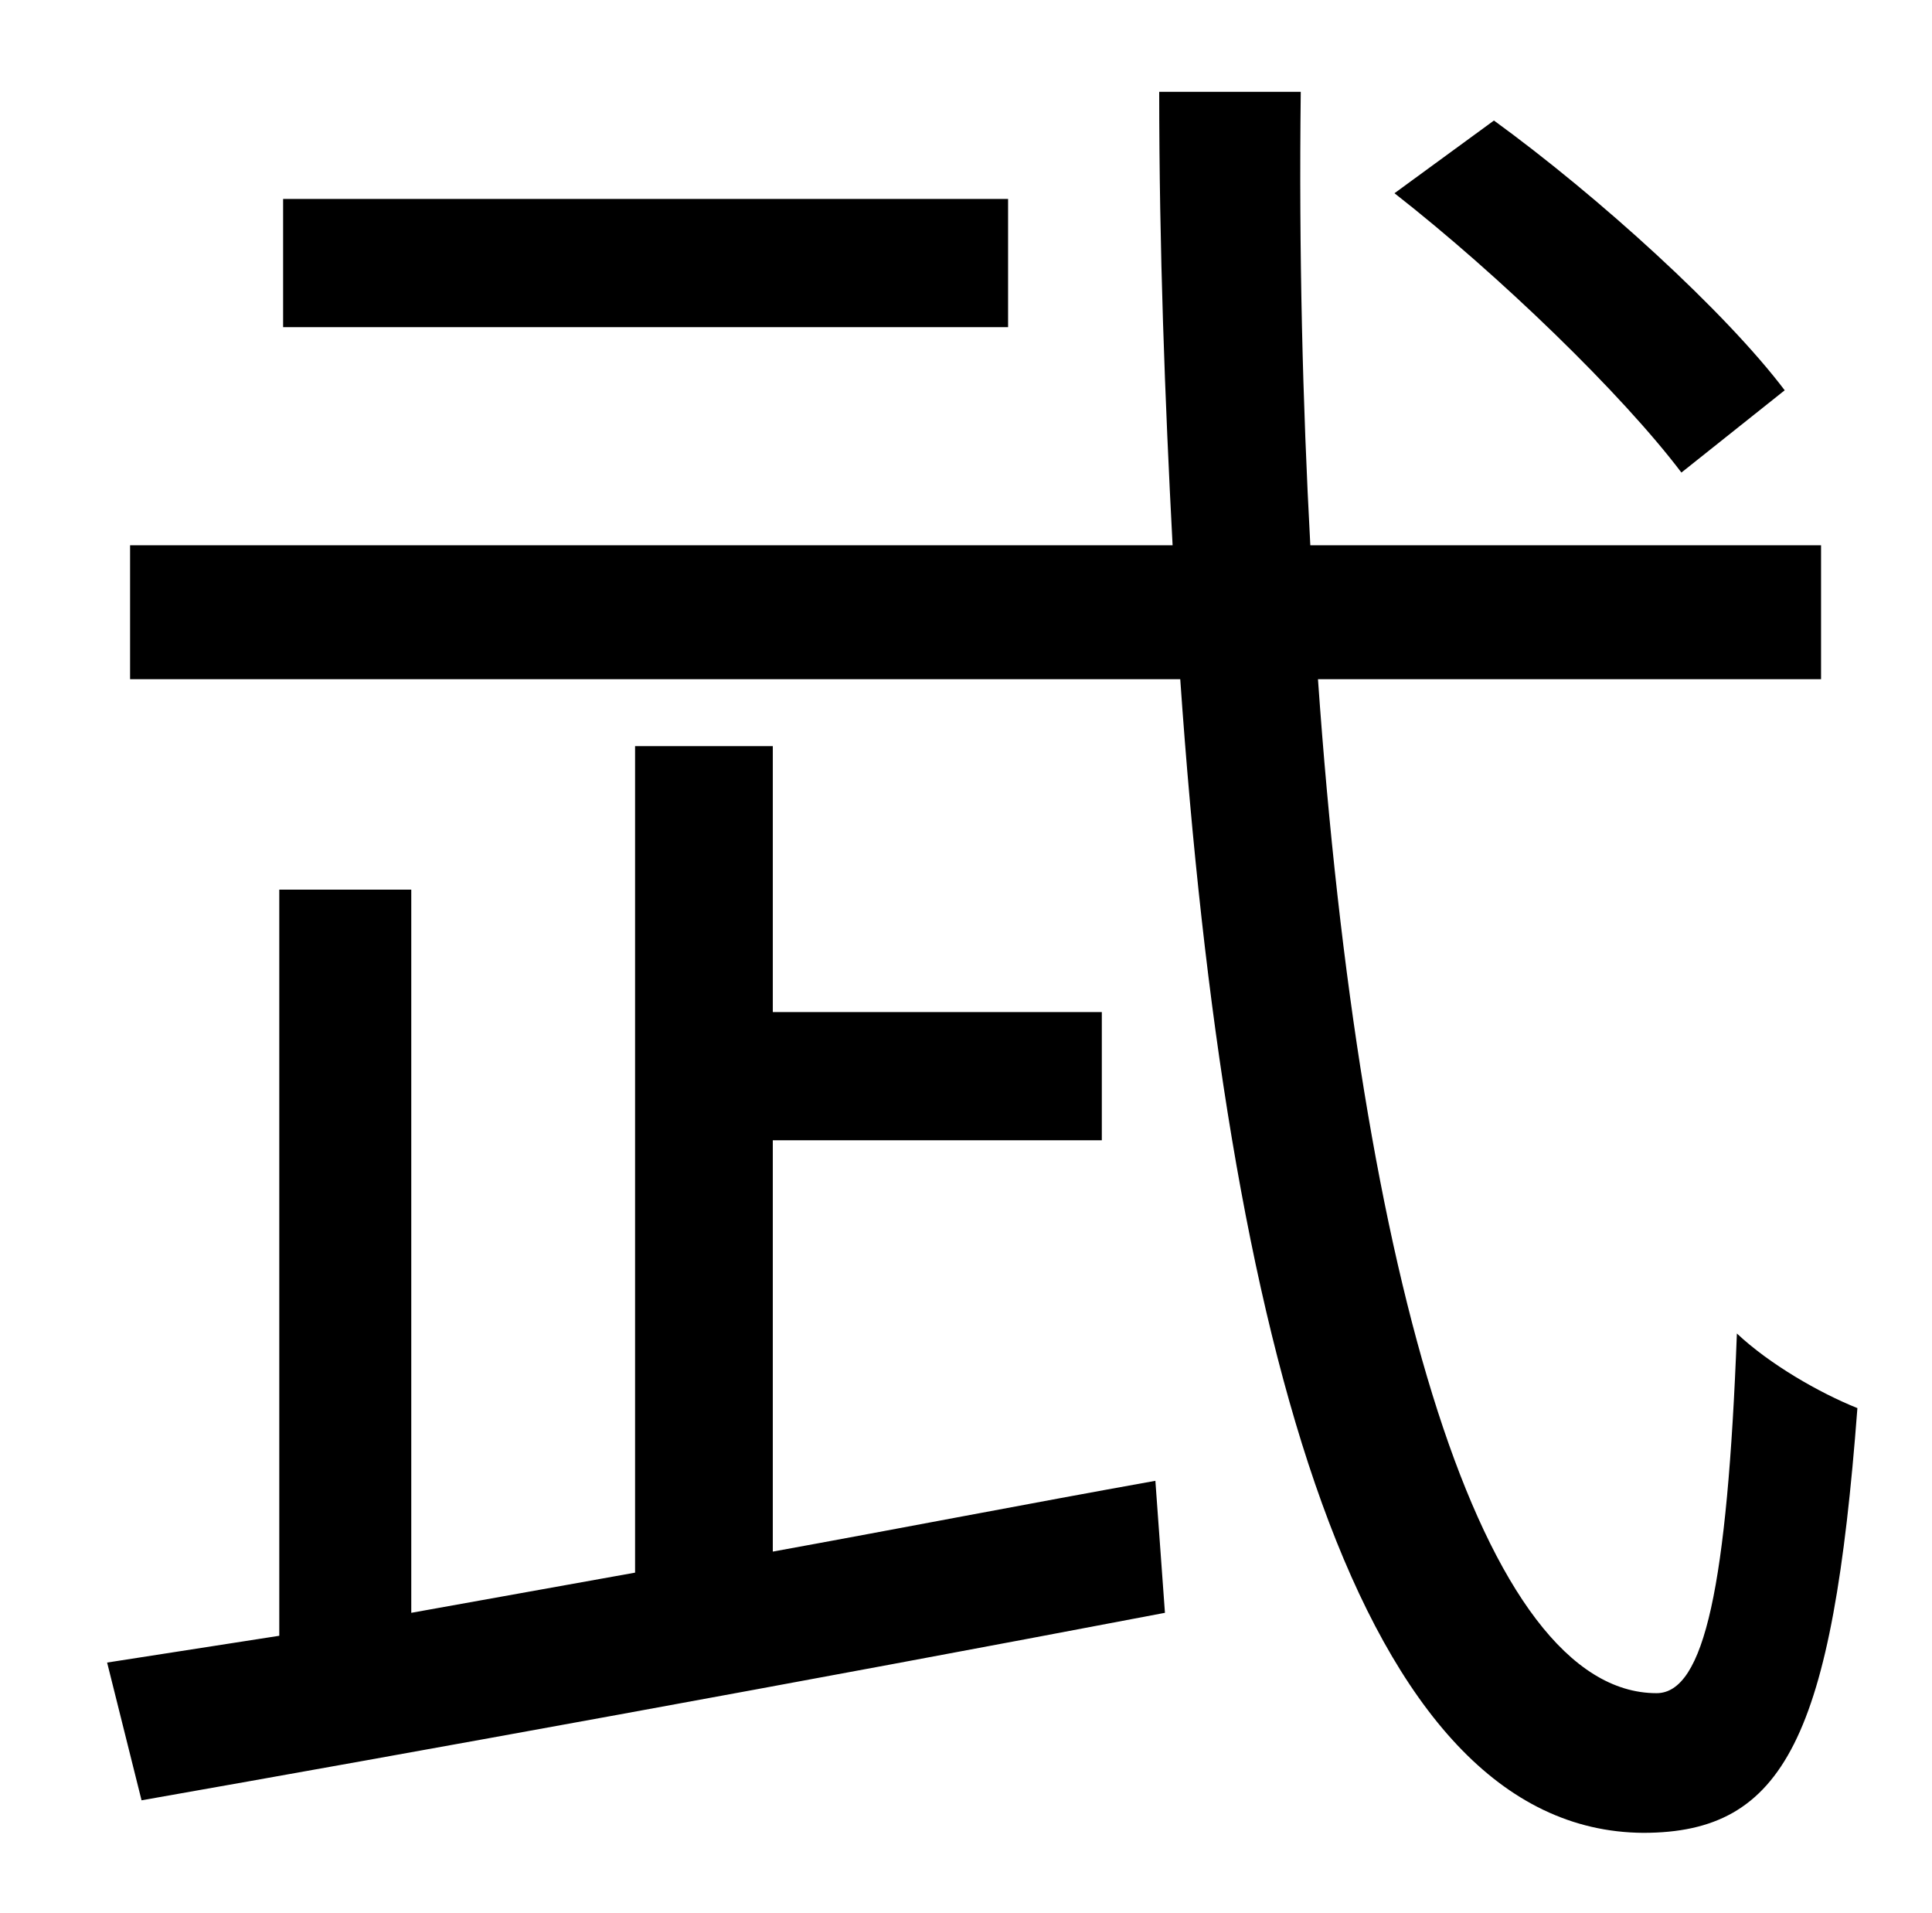 <?xml version="1.0" standalone="no"?>
<!DOCTYPE svg PUBLIC "-//W3C//DTD SVG 1.1//EN" "http://www.w3.org/Graphics/SVG/1.1/DTD/svg11.dtd" >
<svg xmlns="http://www.w3.org/2000/svg" xmlns:xlink="http://www.w3.org/1999/xlink" version="1.1" viewBox="-10 0 1010 1000">
   <path fill="currentColor"
d="M923 204l-54 43c-31 -41 -95 -103 -150 -146l52 -38c55 40 121 100 152 141zM517 104v67h-379v-67h379zM394 596v215c66 -12 133 -25 200 -37l5 69c-189 36 -393 73 -535 98l-18 -72l90 -14v-390h69v378l117 -21v-432h72v139h172v67h-172zM942 355h-263
c22 314 86 530 177 530c25 0 37 -56 42 -188c17 16 43 31 63 39c-13 172 -38 222 -112 222c-149 -1 -218 -257 -242 -603h-549v-70h545c-4 -76 -7 -155 -7 -237h74c-1 84 1 163 5 237h267v70z" />
</svg>
